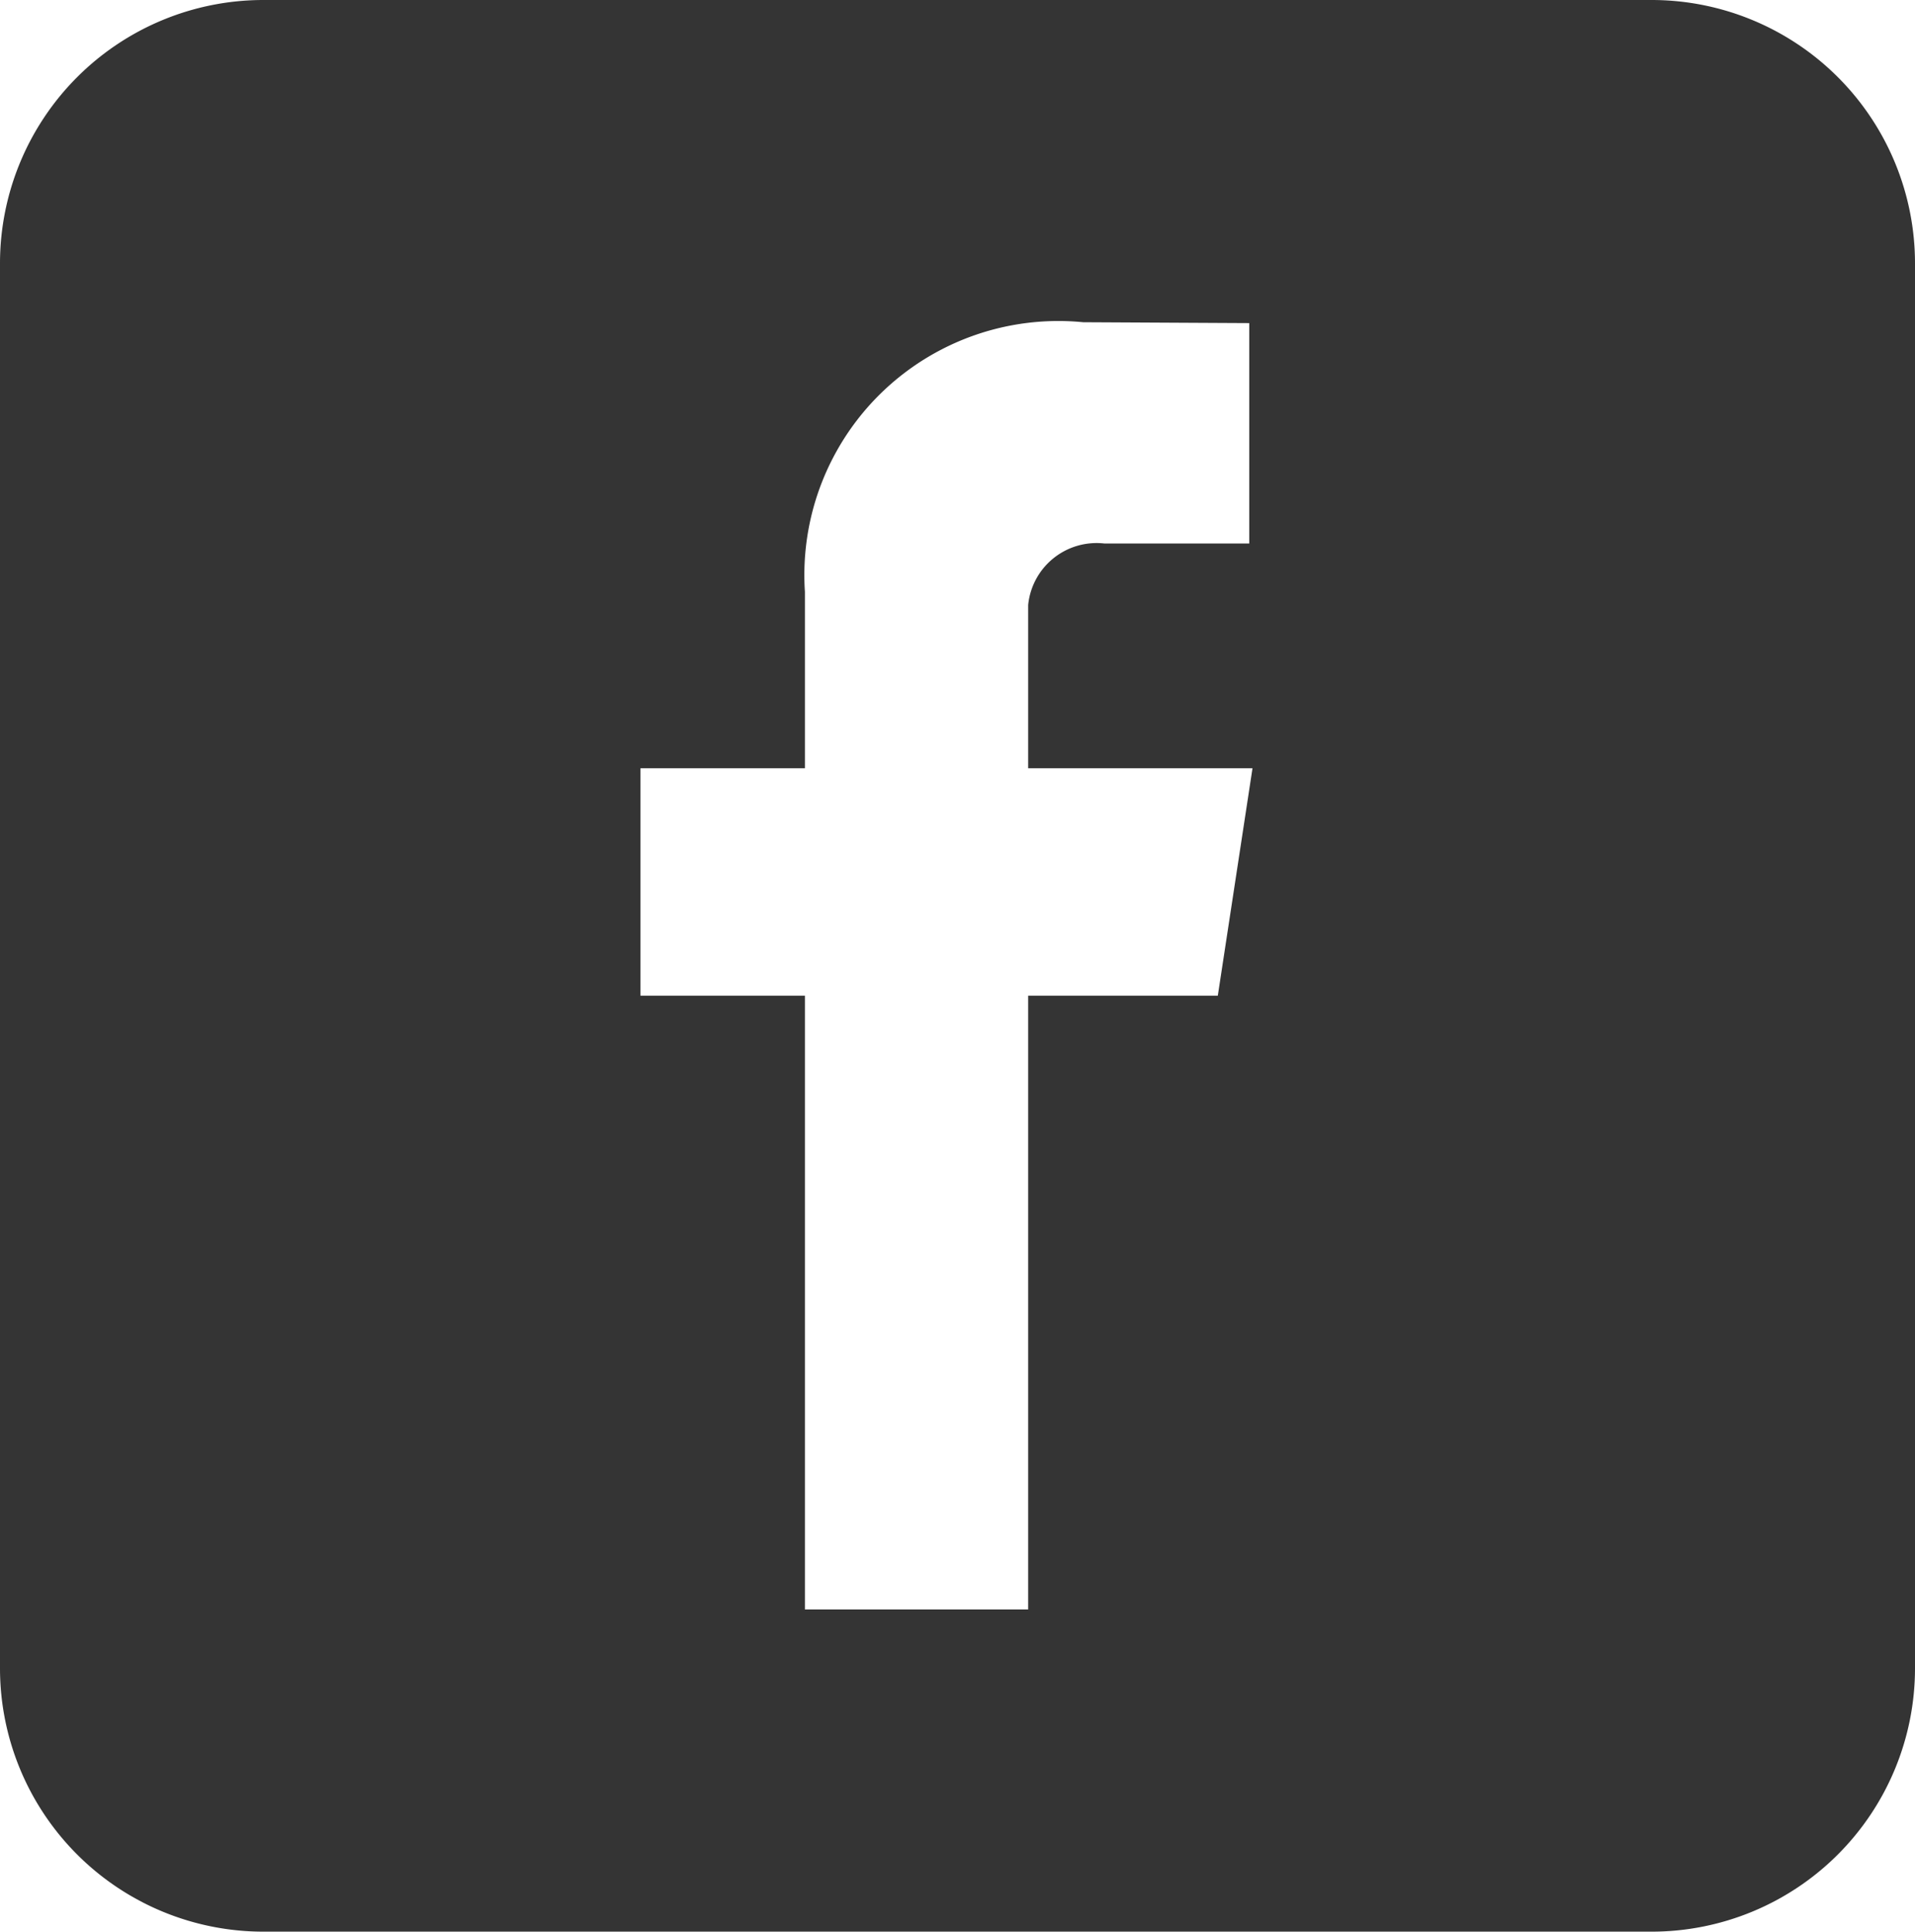 <svg xmlns="http://www.w3.org/2000/svg" width="21.812" height="22" viewBox="0 0 21.812 22"><path d="M14.266 8.75h-2.555V6.89a.783.783 0 0 1 .868-.7h1.65V3.68l-1.891-.01a2.893 2.893 0 0 0-3.17 3.07v2.01H7.295v2.59h1.873v6.99h2.543v-6.99h2.16zM3 0h15.812a3 3 0 0 1 3 3v16a3 3 0 0 1-3 3H3a3 3 0 0 1-3-3V3a3 3 0 0 1 3-3z" fill="#343434" fill-rule="evenodd"/></svg>